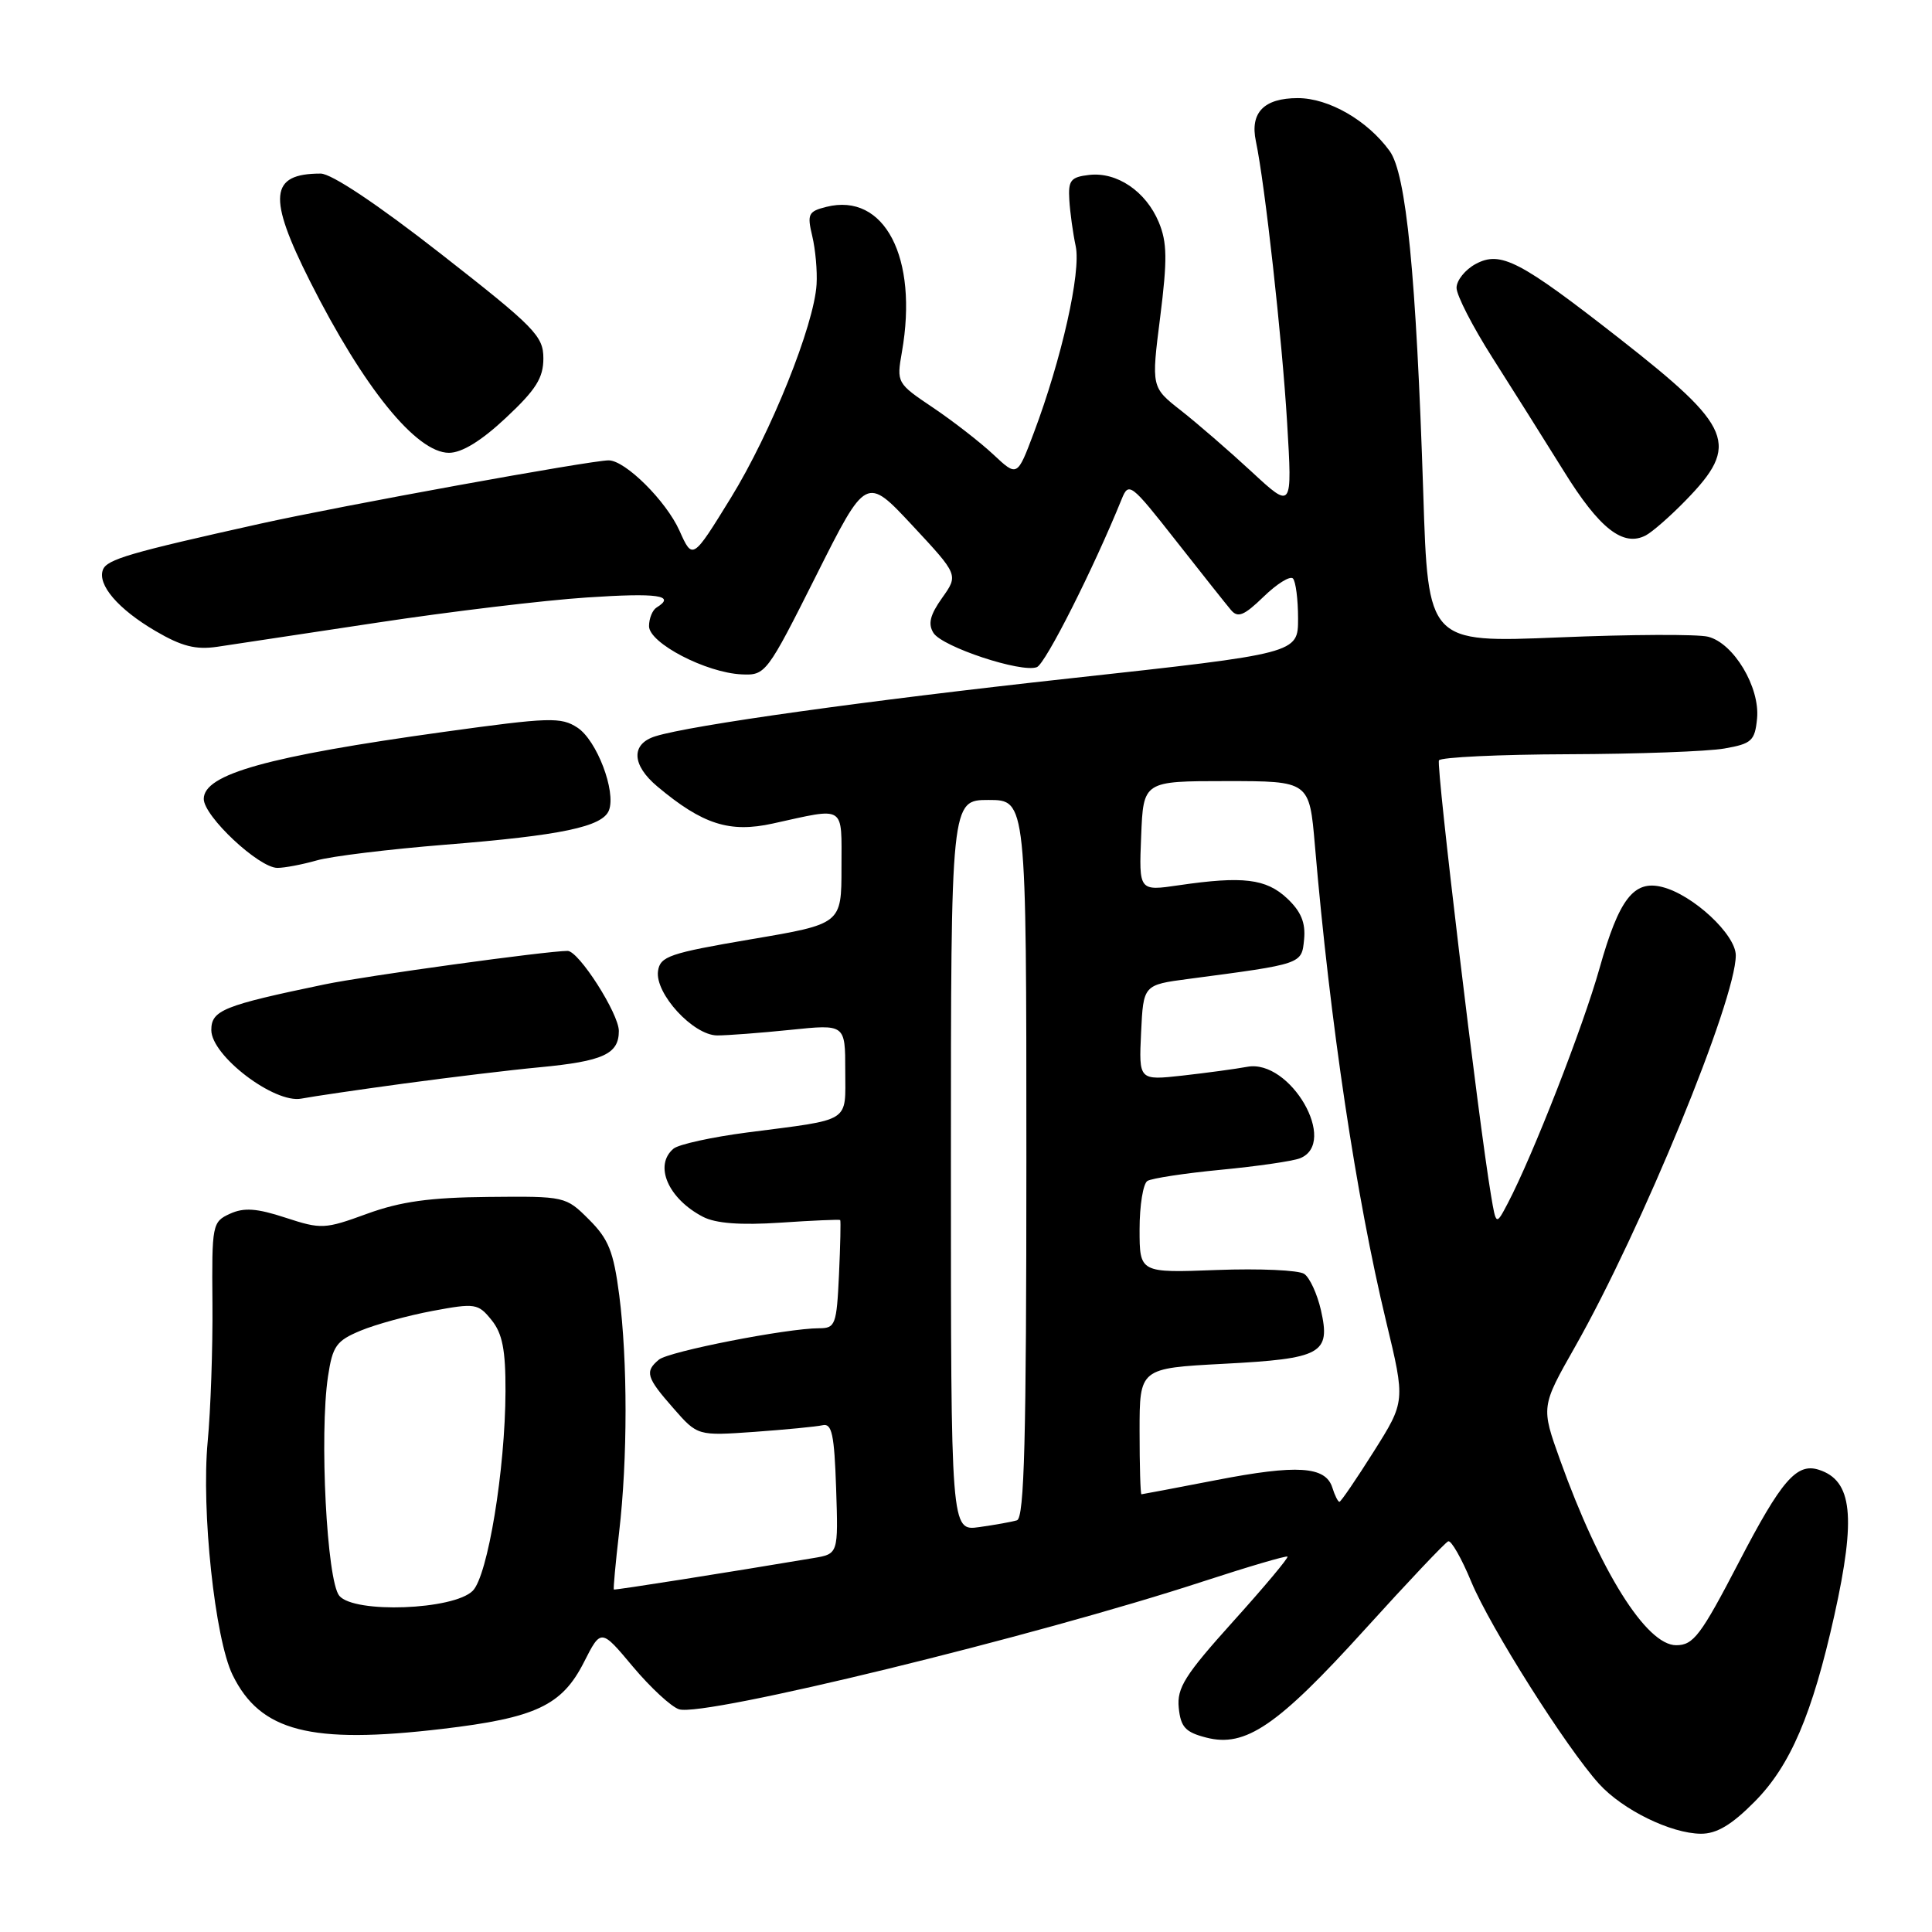 <?xml version="1.0" encoding="UTF-8" standalone="no"?>
<!DOCTYPE svg PUBLIC "-//W3C//DTD SVG 1.1//EN" "http://www.w3.org/Graphics/SVG/1.1/DTD/svg11.dtd" >
<svg xmlns="http://www.w3.org/2000/svg" xmlns:xlink="http://www.w3.org/1999/xlink" version="1.1" viewBox="0 0 256 256">
 <g >
 <path fill="currentColor"
d=" M 232.48 238.75 C 237.23 233.97 240.14 227.17 243.07 214.00 C 245.96 200.97 245.45 196.17 241.00 194.75 C 238.07 193.81 236.05 196.14 230.41 207.00 C 225.36 216.71 224.39 218.00 222.10 218.00 C 218.15 218.00 212.01 208.20 206.72 193.46 C 204.19 186.41 204.19 186.41 208.70 178.46 C 217.53 162.88 230.00 132.51 230.00 126.59 C 230.00 123.83 224.31 118.54 220.24 117.53 C 216.48 116.58 214.53 119.12 211.95 128.29 C 209.76 136.08 203.12 153.08 199.79 159.44 C 198.24 162.39 198.24 162.39 197.57 158.40 C 195.91 148.60 190.27 101.42 190.67 100.75 C 190.92 100.34 198.63 99.97 207.81 99.94 C 216.99 99.91 226.30 99.57 228.50 99.18 C 232.11 98.55 232.53 98.16 232.82 95.21 C 233.22 91.06 229.72 85.22 226.33 84.37 C 224.96 84.02 216.04 84.06 206.53 84.46 C 189.22 85.17 189.22 85.17 188.59 65.34 C 187.65 36.41 186.34 23.03 184.13 20.00 C 181.19 15.95 176.06 13.00 171.97 13.00 C 167.48 13.00 165.61 14.92 166.41 18.71 C 167.61 24.39 169.88 44.85 170.55 56.00 C 171.24 67.50 171.24 67.50 165.84 62.50 C 162.87 59.75 158.66 56.11 156.50 54.41 C 152.55 51.32 152.55 51.32 153.73 42.02 C 154.69 34.38 154.66 32.12 153.54 29.43 C 151.83 25.35 148.00 22.75 144.31 23.18 C 141.87 23.46 141.53 23.90 141.69 26.50 C 141.79 28.15 142.17 30.91 142.54 32.64 C 143.26 36.07 140.67 47.57 136.99 57.34 C 134.79 63.19 134.79 63.19 131.64 60.24 C 129.91 58.62 126.31 55.82 123.64 54.02 C 118.83 50.79 118.79 50.72 119.51 46.63 C 121.70 34.13 117.20 25.48 109.50 27.41 C 107.10 28.01 106.93 28.37 107.63 31.29 C 108.05 33.05 108.31 35.93 108.20 37.68 C 107.88 43.08 102.16 57.33 96.84 65.97 C 91.77 74.20 91.77 74.20 90.03 70.31 C 88.26 66.37 82.85 61.00 80.65 61.00 C 78.28 61.00 45.27 67.00 34.50 69.39 C 17.18 73.24 14.17 74.12 13.64 75.49 C 12.88 77.48 15.65 80.71 20.60 83.61 C 24.08 85.65 25.94 86.12 28.80 85.70 C 30.84 85.40 40.38 83.96 50.00 82.50 C 59.62 81.04 72.11 79.54 77.75 79.17 C 87.18 78.54 89.61 78.89 87.00 80.50 C 86.45 80.84 86.00 81.95 86.00 82.97 C 86.00 85.21 93.56 89.15 98.29 89.36 C 101.44 89.50 101.62 89.26 108.14 76.28 C 114.77 63.06 114.77 63.06 120.89 69.62 C 127.00 76.18 127.00 76.18 124.84 79.22 C 123.23 81.49 122.94 82.67 123.69 83.87 C 124.86 85.72 135.35 89.19 137.39 88.40 C 138.53 87.97 144.92 75.29 148.64 66.11 C 149.56 63.83 149.87 64.07 155.79 71.61 C 159.20 75.95 162.49 80.10 163.11 80.83 C 164.02 81.91 164.84 81.58 167.43 79.07 C 169.19 77.36 170.94 76.27 171.32 76.65 C 171.69 77.03 172.00 79.41 172.00 81.96 C 172.00 86.58 172.00 86.58 141.75 89.89 C 114.78 92.84 91.54 96.09 86.84 97.56 C 83.58 98.58 83.69 101.36 87.11 104.22 C 93.10 109.24 96.67 110.39 102.41 109.12 C 112.16 106.98 111.50 106.55 111.50 114.96 C 111.50 122.43 111.50 122.43 99.50 124.46 C 88.70 126.30 87.47 126.72 87.19 128.67 C 86.77 131.65 91.85 137.18 95.03 137.20 C 96.39 137.20 100.76 136.87 104.75 136.46 C 112.00 135.71 112.00 135.71 112.00 141.84 C 112.00 148.87 112.97 148.25 99.00 150.06 C 94.33 150.67 89.94 151.63 89.25 152.20 C 86.61 154.40 88.53 158.84 93.16 161.24 C 94.84 162.11 98.12 162.36 103.40 162.01 C 107.67 161.72 111.24 161.57 111.33 161.66 C 111.42 161.75 111.35 165.01 111.17 168.91 C 110.86 175.53 110.69 176.00 108.55 176.00 C 104.29 176.00 88.62 179.07 87.31 180.16 C 85.41 181.74 85.64 182.52 89.22 186.59 C 92.43 190.26 92.43 190.26 99.97 189.73 C 104.11 189.43 108.17 189.04 109.00 188.85 C 110.23 188.56 110.55 190.07 110.79 197.20 C 111.08 205.90 111.08 205.90 107.79 206.45 C 96.56 208.34 81.48 210.72 81.34 210.62 C 81.25 210.55 81.56 207.12 82.04 203.00 C 83.17 193.31 83.17 180.31 82.05 171.60 C 81.30 165.84 80.64 164.18 78.05 161.60 C 74.97 158.52 74.88 158.50 64.73 158.60 C 56.96 158.67 53.09 159.21 48.64 160.83 C 43.03 162.88 42.57 162.90 37.83 161.35 C 34.02 160.10 32.33 159.98 30.47 160.83 C 28.13 161.90 28.06 162.25 28.15 172.72 C 28.20 178.65 27.91 186.88 27.52 191.01 C 26.66 200.12 28.47 217.14 30.82 221.94 C 34.49 229.44 41.14 231.15 58.59 229.09 C 70.98 227.63 74.46 225.99 77.37 220.26 C 79.64 215.79 79.64 215.79 83.87 220.85 C 86.20 223.62 88.95 226.17 89.98 226.49 C 93.28 227.54 137.22 216.82 159.41 209.55 C 165.41 207.59 170.44 206.11 170.60 206.26 C 170.75 206.42 167.51 210.29 163.38 214.87 C 157.00 221.96 155.93 223.65 156.19 226.29 C 156.45 228.86 157.07 229.53 159.84 230.24 C 165.03 231.58 169.27 228.69 180.84 215.92 C 186.53 209.64 191.50 204.38 191.90 204.23 C 192.29 204.08 193.67 206.49 194.95 209.59 C 197.44 215.60 207.57 231.62 211.89 236.38 C 215.02 239.82 221.40 242.95 225.38 242.98 C 227.46 242.99 229.44 241.82 232.48 238.75 Z  M 53.50 143.58 C 59.55 142.76 67.65 141.78 71.50 141.42 C 79.92 140.62 82.00 139.67 82.00 136.61 C 82.00 134.31 76.69 126.00 75.21 126.00 C 72.47 126.00 48.36 129.32 43.00 130.44 C 29.58 133.23 28.00 133.87 28.00 136.49 C 28.00 139.90 36.38 146.27 39.94 145.57 C 41.35 145.30 47.45 144.40 53.50 143.58 Z  M 41.97 114.01 C 43.87 113.46 51.52 112.53 58.96 111.93 C 74.39 110.70 79.85 109.55 80.69 107.37 C 81.65 104.86 79.08 98.10 76.52 96.42 C 74.33 94.99 72.83 95.04 58.81 96.98 C 35.44 100.22 27.00 102.58 27.00 105.86 C 27.00 108.16 34.30 115.00 36.76 115.00 C 37.72 115.00 40.07 114.55 41.97 114.01 Z  M 223.37 66.30 C 230.58 58.90 229.66 56.66 214.59 44.86 C 201.37 34.52 198.85 33.21 195.55 34.97 C 194.15 35.72 193.00 37.15 193.00 38.14 C 193.00 39.13 195.14 43.29 197.75 47.39 C 200.36 51.49 204.62 58.26 207.22 62.44 C 211.93 70.05 215.08 72.51 218.08 70.94 C 218.95 70.48 221.33 68.40 223.37 66.30 Z  M 67.04 55.36 C 71.01 51.65 72.00 50.08 72.00 47.49 C 72.00 44.52 70.87 43.37 58.41 33.63 C 50.02 27.07 43.92 23.00 42.49 23.00 C 35.73 23.00 35.43 26.06 41.08 37.28 C 48.19 51.39 55.17 60.00 59.49 60.00 C 61.20 60.00 63.78 58.42 67.04 55.36 Z  M 44.96 211.45 C 43.30 209.46 42.31 190.09 43.46 182.39 C 44.07 178.35 44.56 177.66 47.78 176.32 C 49.77 175.49 54.07 174.31 57.33 173.70 C 62.97 172.65 63.35 172.71 65.13 174.91 C 66.57 176.69 67.00 178.85 66.98 184.36 C 66.95 194.71 64.63 208.80 62.64 210.79 C 60.10 213.33 46.93 213.82 44.96 211.45 Z  M 126.00 154.44 C 126.00 106.00 126.00 106.00 131.00 106.00 C 136.00 106.00 136.00 106.00 136.00 153.53 C 136.00 190.69 135.73 201.15 134.75 201.45 C 134.06 201.66 131.81 202.06 129.75 202.35 C 126.00 202.87 126.00 202.87 126.00 154.44 Z  M 176.54 197.11 C 175.64 194.28 171.87 194.04 161.16 196.12 C 155.85 197.15 151.39 197.99 151.25 198.00 C 151.11 198.00 151.00 194.24 151.00 189.65 C 151.00 181.30 151.00 181.30 162.15 180.71 C 175.15 180.03 176.34 179.37 175.03 173.60 C 174.54 171.46 173.55 169.30 172.82 168.80 C 172.10 168.30 166.89 168.07 161.25 168.28 C 151.00 168.67 151.00 168.67 151.00 162.89 C 151.00 159.72 151.47 156.83 152.04 156.48 C 152.61 156.13 156.99 155.46 161.79 155.00 C 166.58 154.54 171.29 153.86 172.25 153.48 C 177.41 151.44 170.96 140.28 165.25 141.36 C 163.74 141.64 159.89 142.16 156.70 142.52 C 150.90 143.16 150.90 143.16 151.20 136.83 C 151.50 130.50 151.50 130.50 157.50 129.71 C 172.65 127.71 172.47 127.77 172.80 124.47 C 173.01 122.27 172.40 120.78 170.55 119.04 C 167.76 116.43 164.70 116.06 156.21 117.30 C 150.91 118.08 150.91 118.08 151.21 110.79 C 151.50 103.50 151.50 103.50 162.50 103.50 C 173.50 103.50 173.50 103.50 174.23 112.00 C 176.24 135.55 179.69 158.57 183.67 175.10 C 186.22 185.69 186.22 185.69 182.02 192.35 C 179.71 196.01 177.67 199.00 177.48 199.00 C 177.29 199.00 176.86 198.15 176.54 197.11 Z "/>
</g>
</svg>